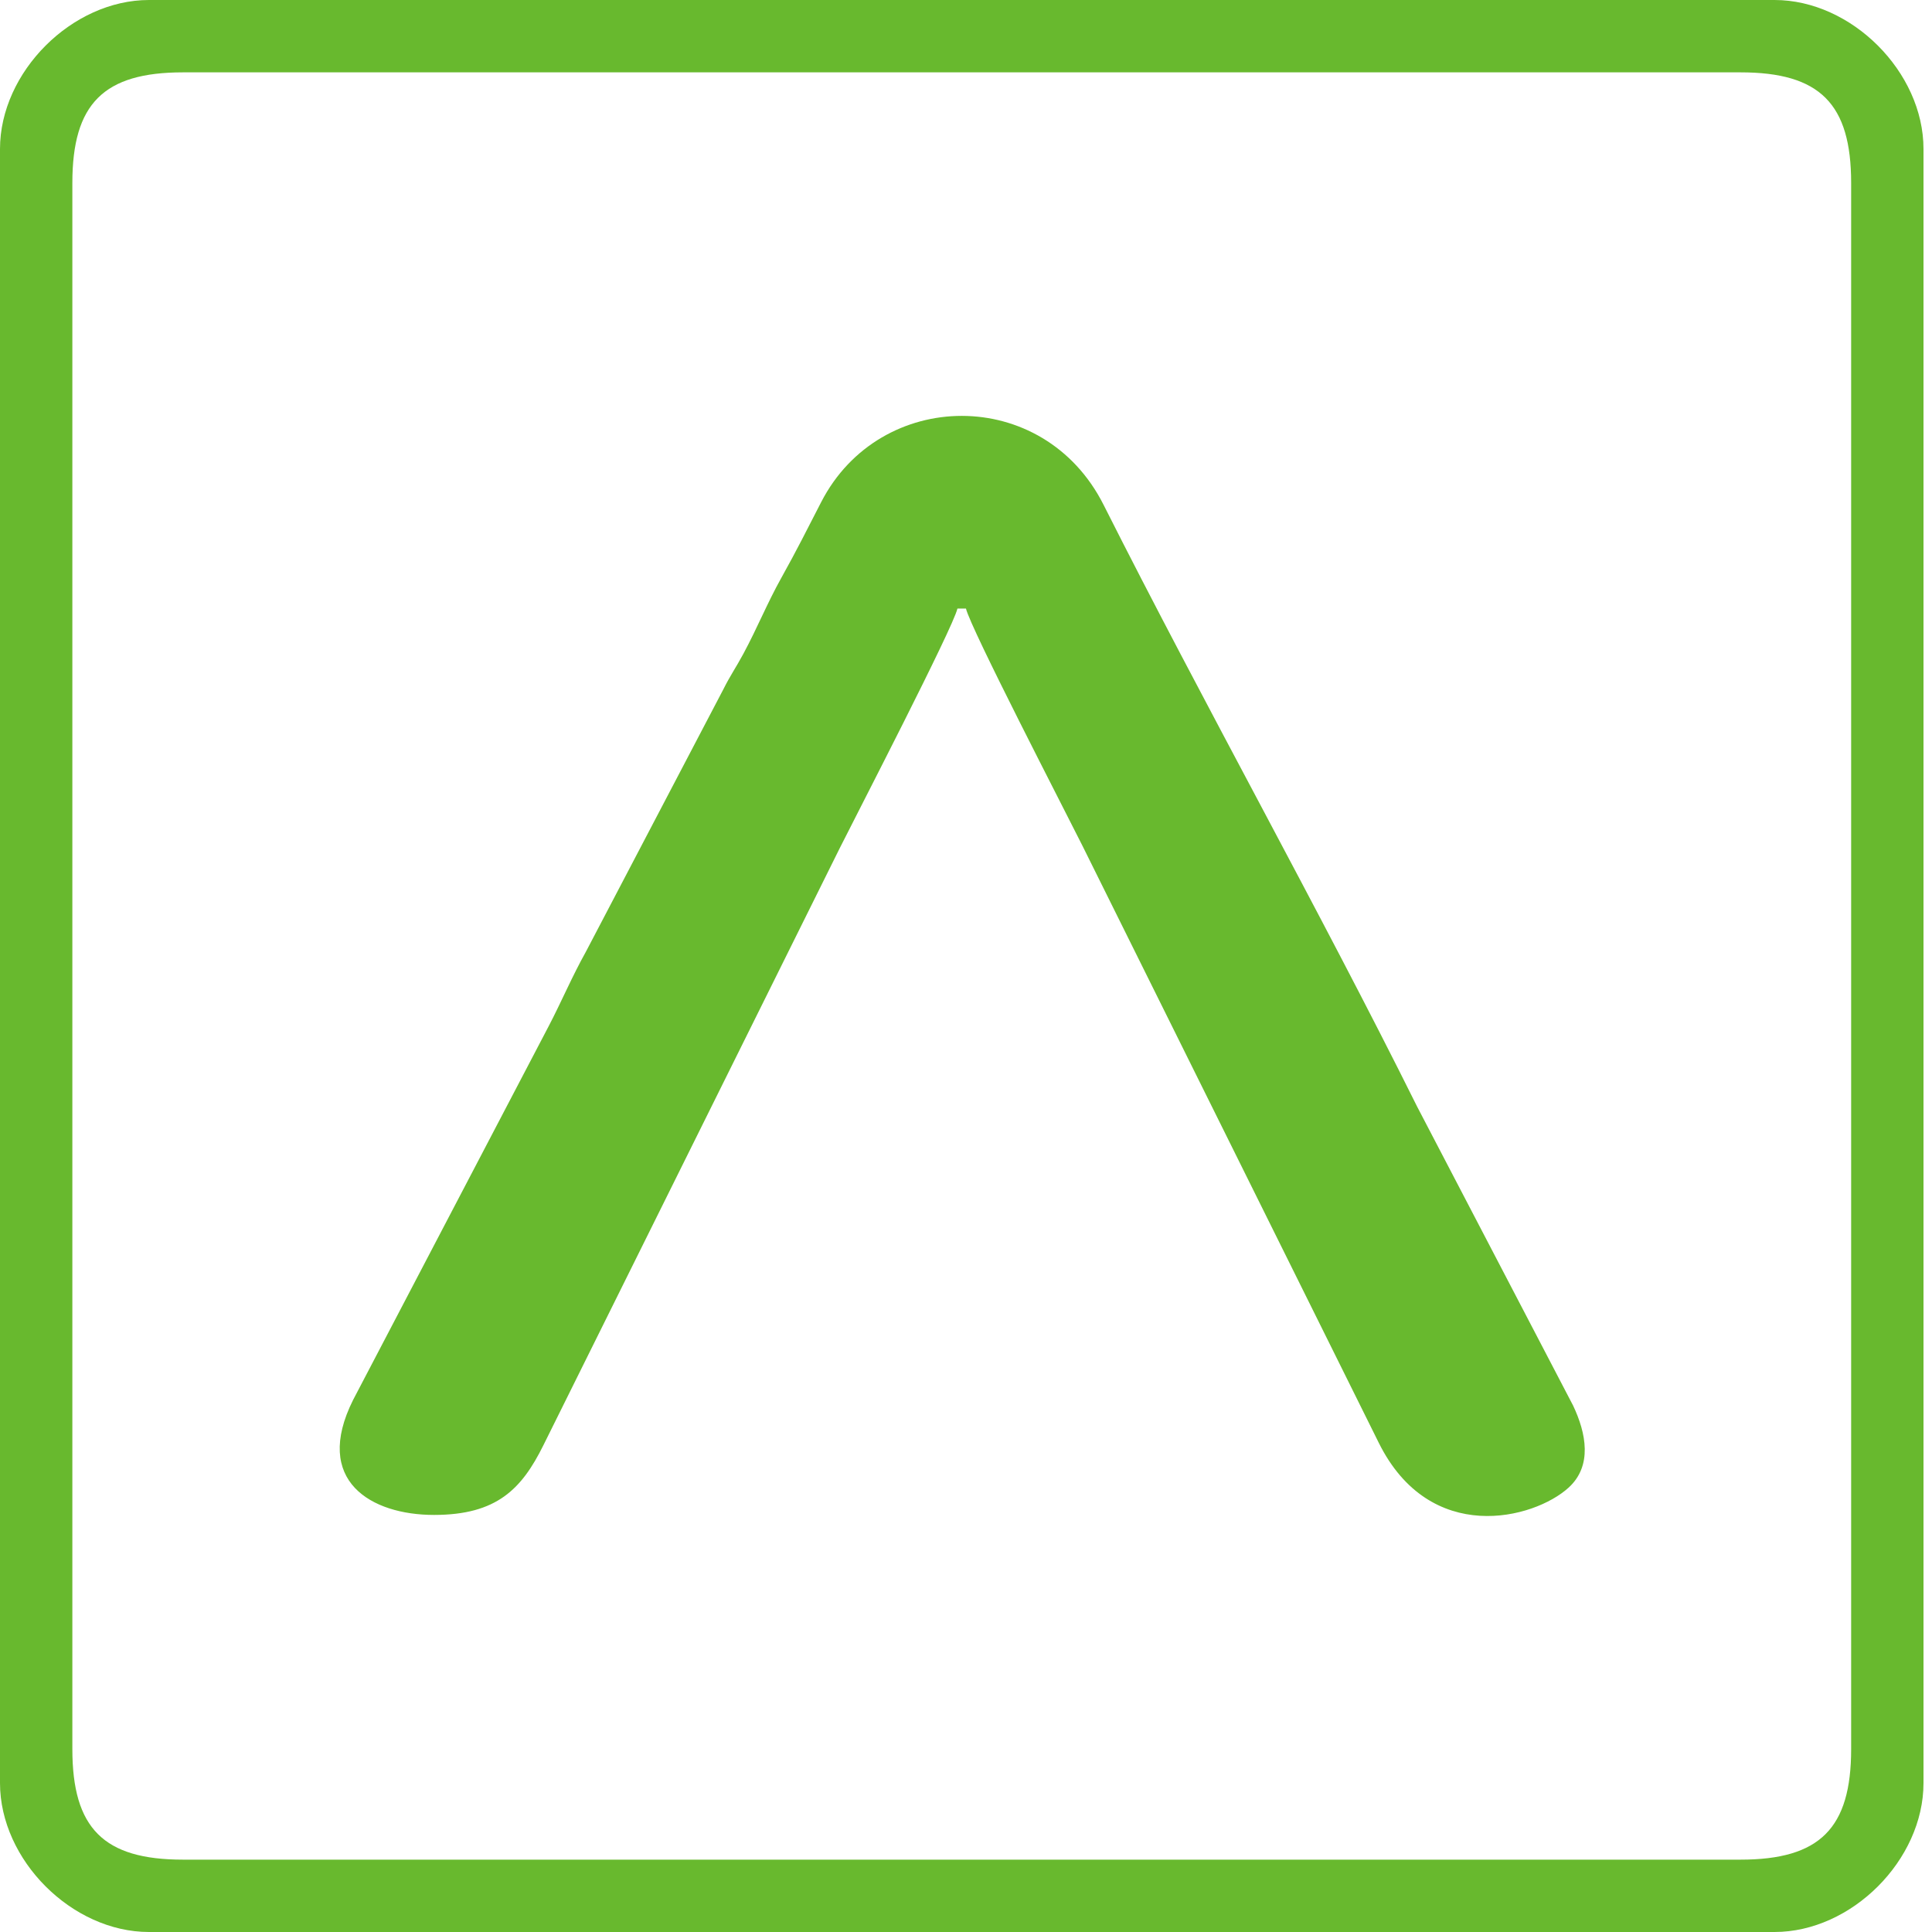 <svg width="40" height="40" viewBox="0 0 40 40" fill="none" xmlns="http://www.w3.org/2000/svg">
<path fill-rule="evenodd" clip-rule="evenodd" d="M1.498 36.212V3.789C1.498 2.146 2.146 1.498 3.789 1.498H36.035C37.678 1.498 38.326 2.146 38.326 3.789V36.212C38.326 37.854 37.678 38.502 36.035 38.502H3.789C2.146 38.502 1.498 37.854 1.498 36.212ZM0 3.084V36.916C0 38.51 1.49 40 3.084 40H36.74C38.334 40 39.824 38.51 39.824 36.916V3.084C39.824 1.49 38.334 0 36.74 0H3.084C1.49 0 0 1.49 0 3.084Z" fill="#68B92E"/>
<path fill-rule="evenodd" clip-rule="evenodd" d="M8.986 31.365C10.29 31.365 10.802 30.824 11.248 29.927L17.385 17.562C17.744 16.845 19.727 13.01 19.823 12.599H19.999C20.095 13.01 22.055 16.798 22.407 17.503L28.544 29.868C29.606 32.012 31.759 31.452 32.475 30.801C32.973 30.348 32.84 29.673 32.57 29.102L29.338 22.907C27.318 18.844 24.913 14.551 22.849 10.453C21.603 7.98 18.217 8.032 17.002 10.395C16.722 10.939 16.488 11.407 16.182 11.954C15.881 12.492 15.684 12.991 15.389 13.539C15.235 13.825 15.119 13.985 14.976 14.272L12.129 19.707C11.843 20.219 11.627 20.733 11.366 21.234L7.31 28.985C6.472 30.662 7.685 31.365 8.986 31.365H8.986Z" fill="#68B92E"/>
</svg>
